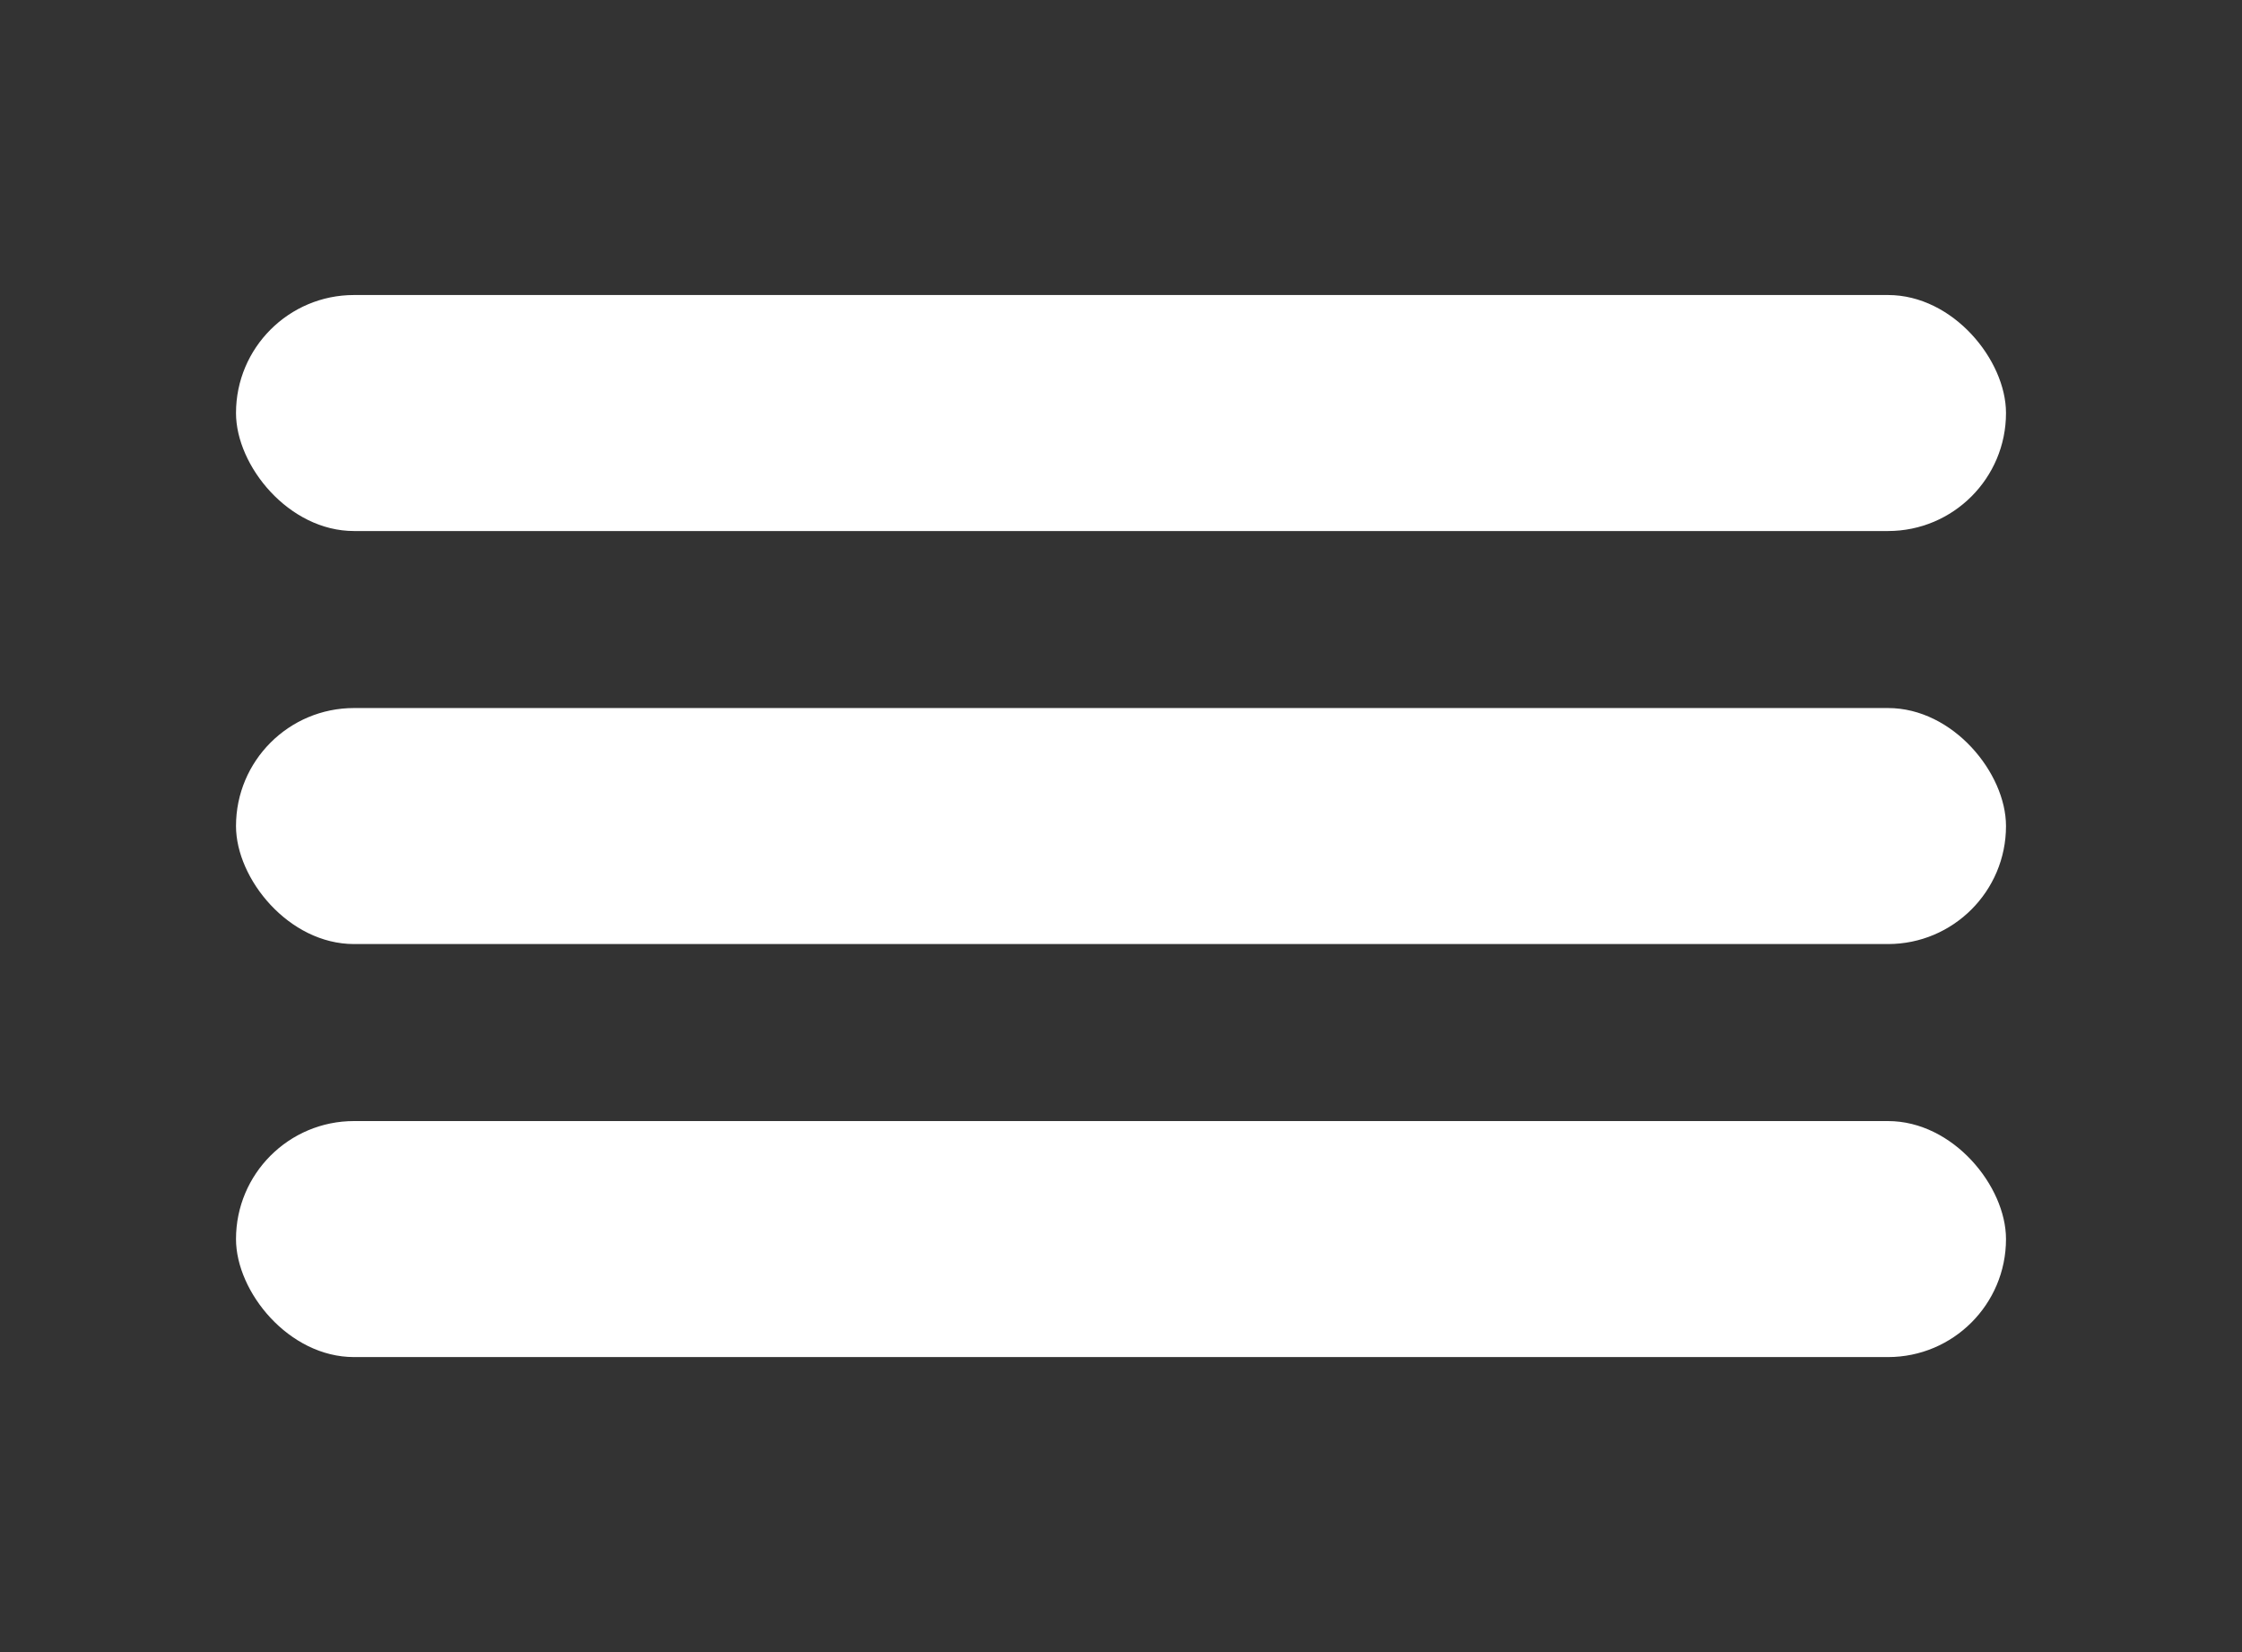 <?xml version="1.0" encoding="UTF-8"?>
<svg width="38px" height="28px" viewBox="0 0 38 28" version="1.1" xmlns="http://www.w3.org/2000/svg" xmlns:xlink="http://www.w3.org/1999/xlink">
    <rect x="0" y="0" width="38" height="28" fill="#333333" stroke="none"/>
    <title>Desktop HD</title>
    <g id="Desktop-HD" stroke="none" stroke-width="1" fill="none" fill-rule="evenodd">
        <rect id="Rectangle" fill="#FFFFFF" x="4" y="5" width="30" height="4" rx="2"></rect>
        <rect id="Rectangle-Copy" fill="#FFFFFF" x="4" y="12" width="30" height="4" rx="2"></rect>
        <rect id="Rectangle-Copy-2" fill="#FFFFFF" x="4" y="19" width="30" height="4" rx="2"></rect>
    </g>
</svg>
